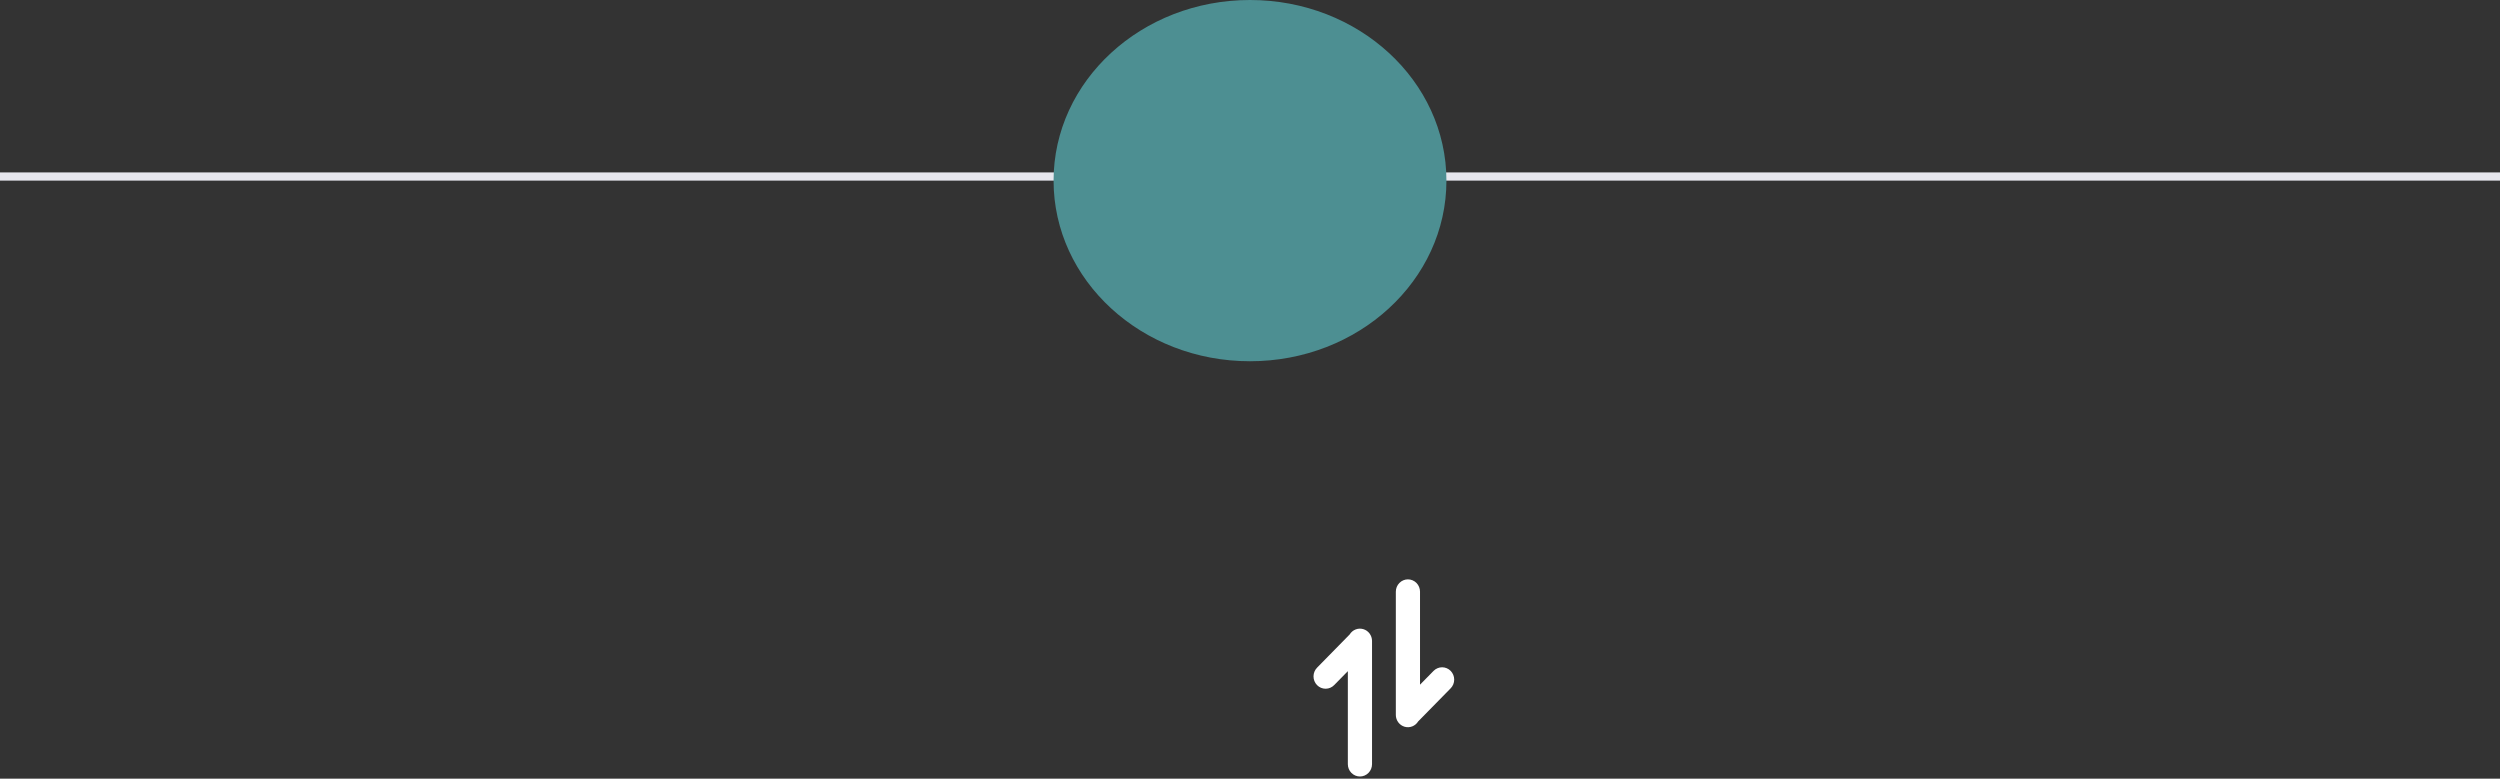 <svg width="305" height="95" viewBox="0 0 305 95" fill="none" xmlns="http://www.w3.org/2000/svg">
<rect x="0" y="0" width="305" height="95" fill="#333333" stroke="none"/>
<line x1="4.37832e-08" y1="21.535" x2="305" y2="21.535" stroke="#E7E7EE"/>
<ellipse cx="152.5" cy="22.036" rx="23.964" ry="22.036" fill="#4D8F92"/>
<path d="M170.291 87.217C170.291 87.543 170.395 87.861 170.588 88.121C170.78 88.382 171.051 88.572 171.359 88.662C171.667 88.752 171.995 88.737 172.294 88.62C172.593 88.503 172.847 88.29 173.016 88.013L176.981 83.974C177.118 83.835 177.227 83.669 177.301 83.487C177.375 83.304 177.413 83.109 177.413 82.911C177.413 82.714 177.375 82.518 177.301 82.336C177.226 82.153 177.118 81.988 176.981 81.848C176.844 81.709 176.681 81.598 176.502 81.522C176.323 81.447 176.131 81.408 175.937 81.408C175.744 81.408 175.552 81.447 175.373 81.523C175.194 81.598 175.031 81.709 174.894 81.849L173.242 83.532V72.185C173.242 71.786 173.087 71.404 172.81 71.122C172.533 70.84 172.158 70.682 171.767 70.682C171.376 70.682 171.001 70.84 170.724 71.122C170.447 71.404 170.292 71.786 170.292 72.185V87.142V87.217H170.291Z" fill="white"/>
<path d="M167.388 78.198C167.388 77.871 167.283 77.554 167.091 77.293C166.898 77.032 166.627 76.843 166.319 76.753C166.011 76.663 165.683 76.677 165.384 76.794C165.085 76.911 164.831 77.124 164.662 77.401L160.698 81.44C160.557 81.579 160.445 81.745 160.368 81.928C160.29 82.111 160.25 82.309 160.248 82.508C160.246 82.708 160.283 82.906 160.358 83.091C160.432 83.275 160.541 83.443 160.68 83.584C160.818 83.725 160.983 83.837 161.164 83.913C161.346 83.988 161.54 84.026 161.736 84.024C161.932 84.023 162.125 83.981 162.305 83.903C162.485 83.824 162.648 83.709 162.784 83.566L164.437 81.882V93.23C164.437 93.628 164.593 94.01 164.869 94.292C165.146 94.574 165.521 94.733 165.913 94.733C166.304 94.733 166.679 94.574 166.956 94.292C167.232 94.01 167.388 93.628 167.388 93.23V78.273V78.198Z" fill="white"/>
</svg>
